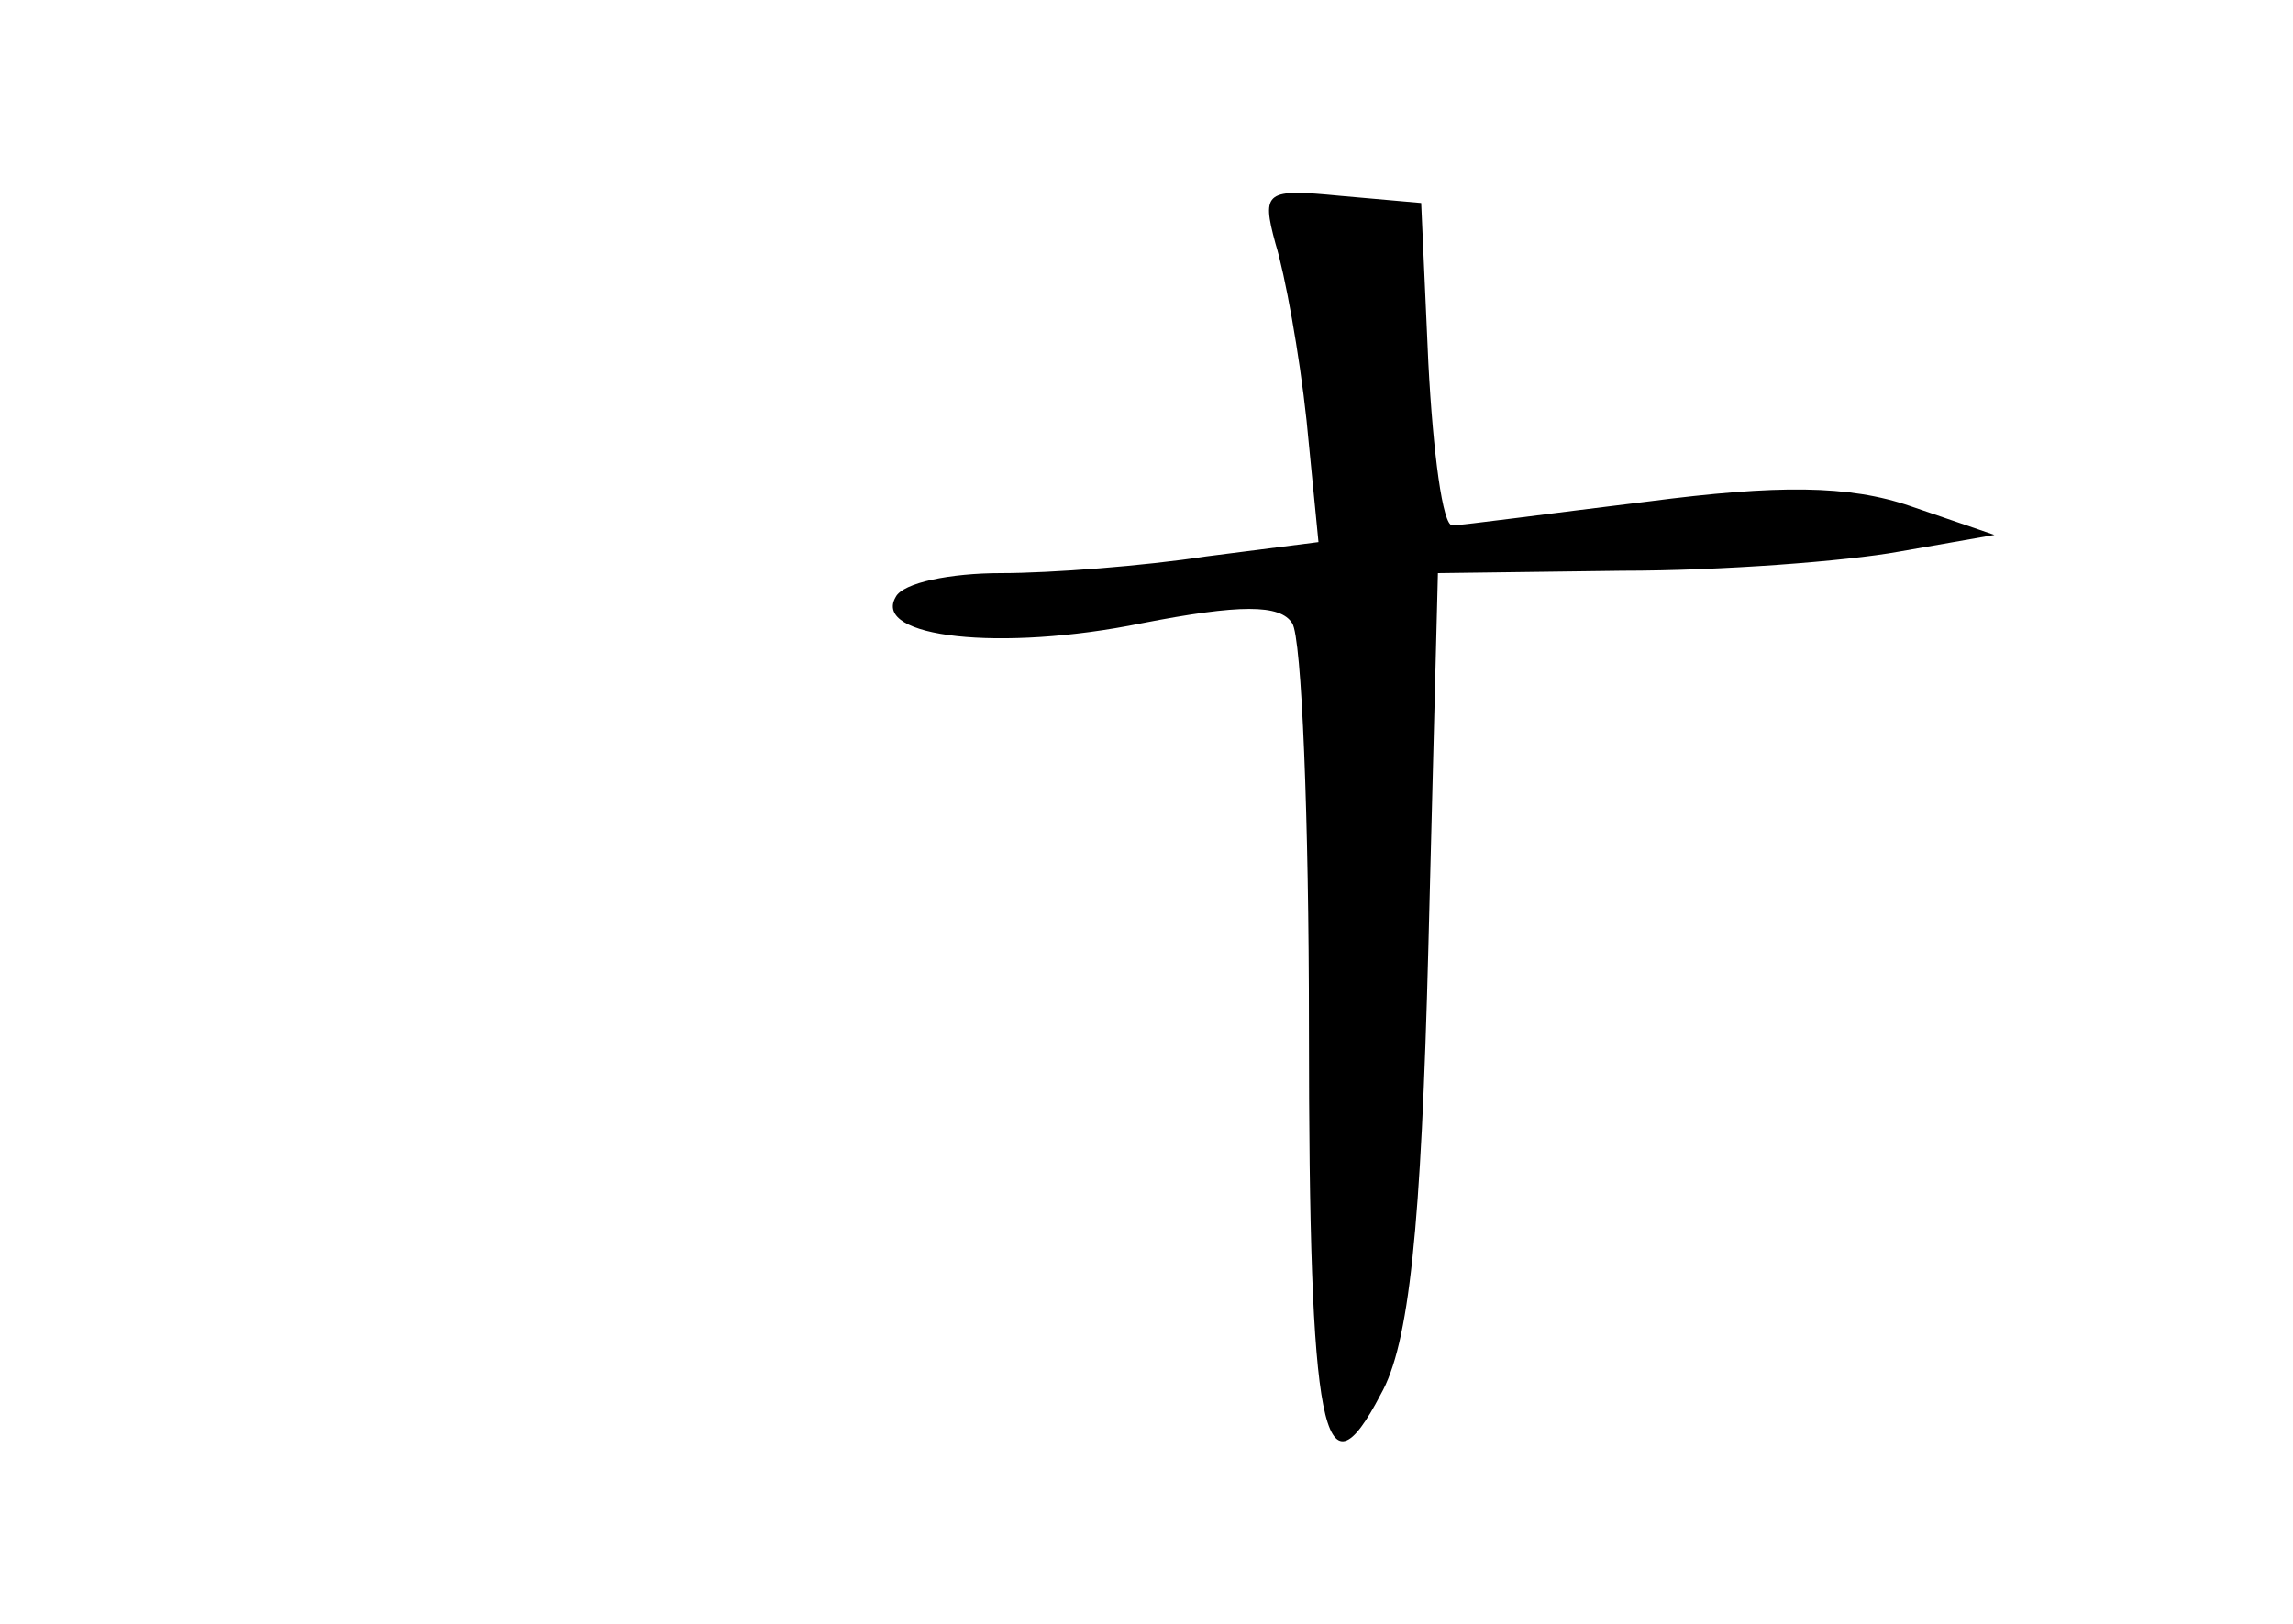 <?xml version="1.0" standalone="no"?>
<!DOCTYPE svg PUBLIC "-//W3C//DTD SVG 20010904//EN"
 "http://www.w3.org/TR/2001/REC-SVG-20010904/DTD/svg10.dtd">
<svg version="1.0" xmlns="http://www.w3.org/2000/svg"
 width="96pt" height="68pt" viewBox="0 0 96 68"
 preserveAspectRatio="xMidYMid meet">
<g transform="translate(0,68) scale(0.1,-0.1)"
fill="#000000" stroke="none">
<path d="M534 578 c4 -13 10 -46 13 -74 l5 -51 -47 -6 c-26 -4 -65 -7 -86 -7
-21 0 -41 -4 -44 -10 -10 -17 44 -23 103 -11 41 8 58 8 63 0 4 -6 7 -82 7
-169 0 -171 6 -200 30 -154 12 21 17 70 20 187 l4 157 77 1 c42 0 94 4 116 8
l40 7 -35 12 c-26 9 -56 9 -110 2 -41 -5 -78 -10 -82 -10 -4 0 -8 30 -10 68
l-3 67 -34 3 c-31 3 -33 2 -27 -20z"/>
</g>
</svg>

